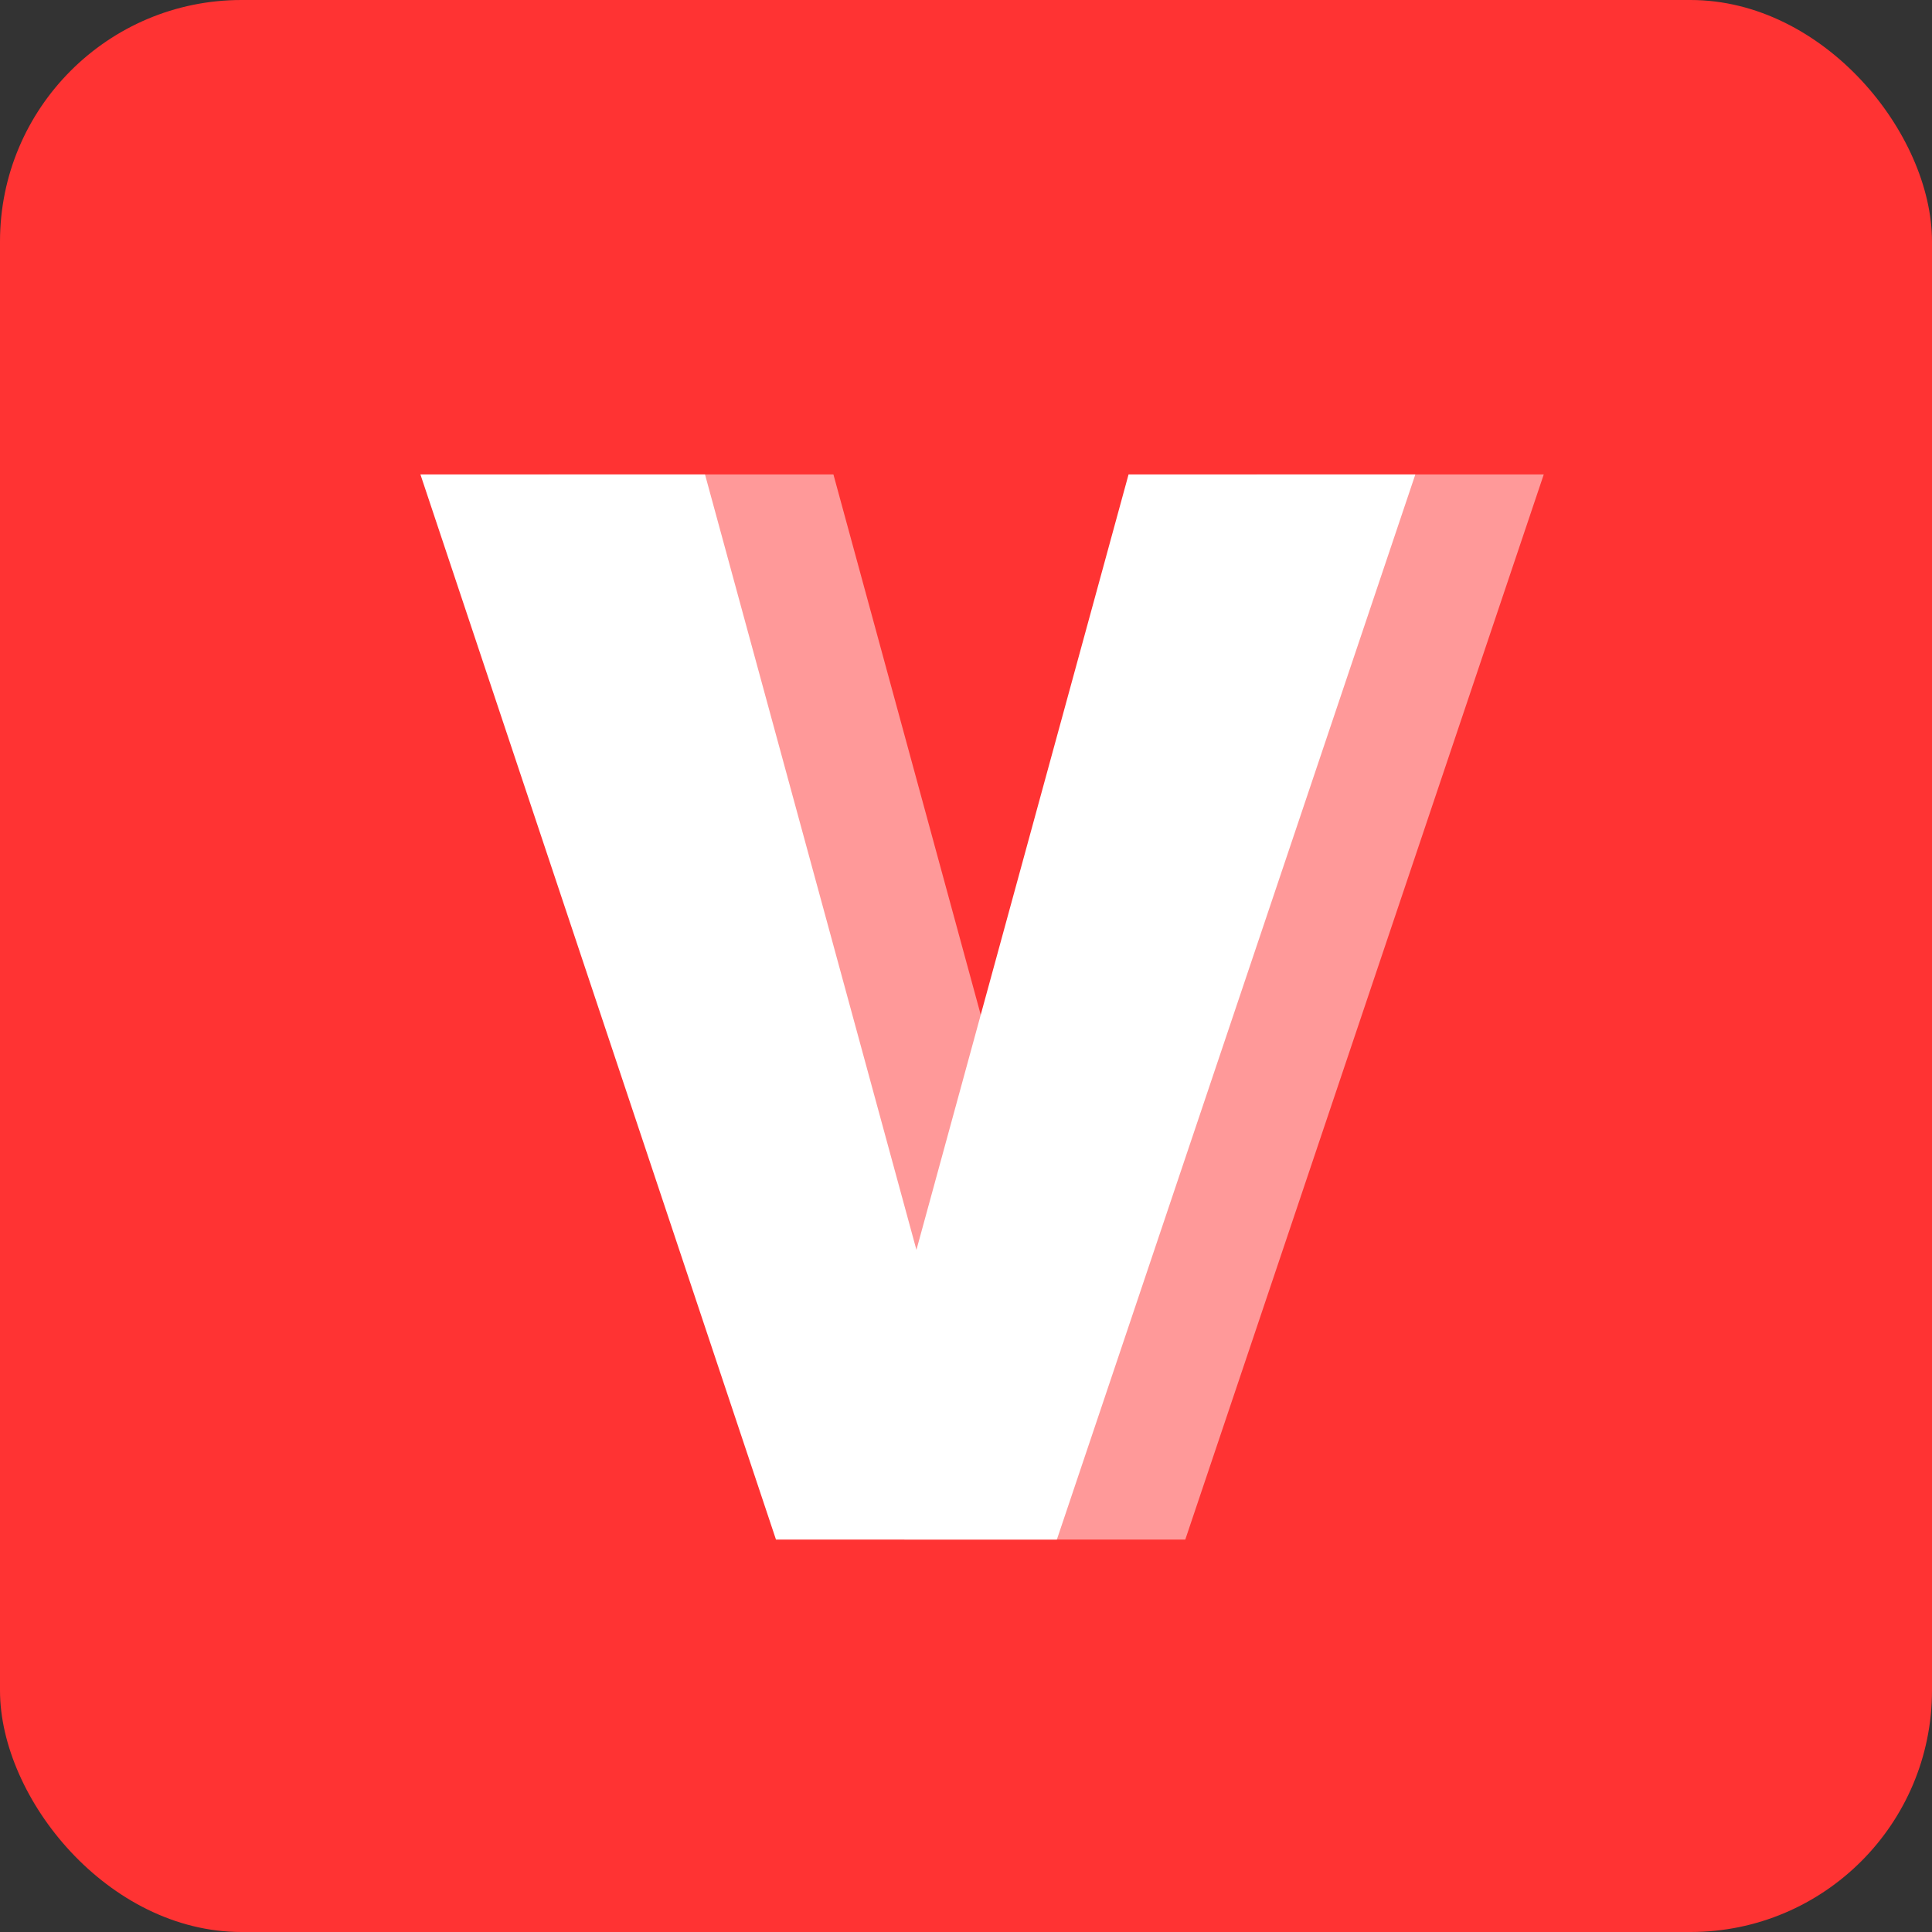 <svg width="64" height="64" viewBox="0 0 64 64" fill="none" xmlns="http://www.w3.org/2000/svg">
<rect x="0" y="0" width="64" height="64" fill="#333333" stroke="none"/>
<rect width="64" height="64" rx="8" fill="#FF3333"/>
<path d="M30.358 41.404L37.385 15.716H46.885L35.01 51H25.705L13.927 15.716H23.354L30.358 41.404Z" fill="white"/>
<path d="M34.611 41.404L41.639 15.716H51.139L39.264 51H29.959L18.181 15.716H27.608L34.611 41.404Z" fill="white" fill-opacity="0.5"/>
</svg>
